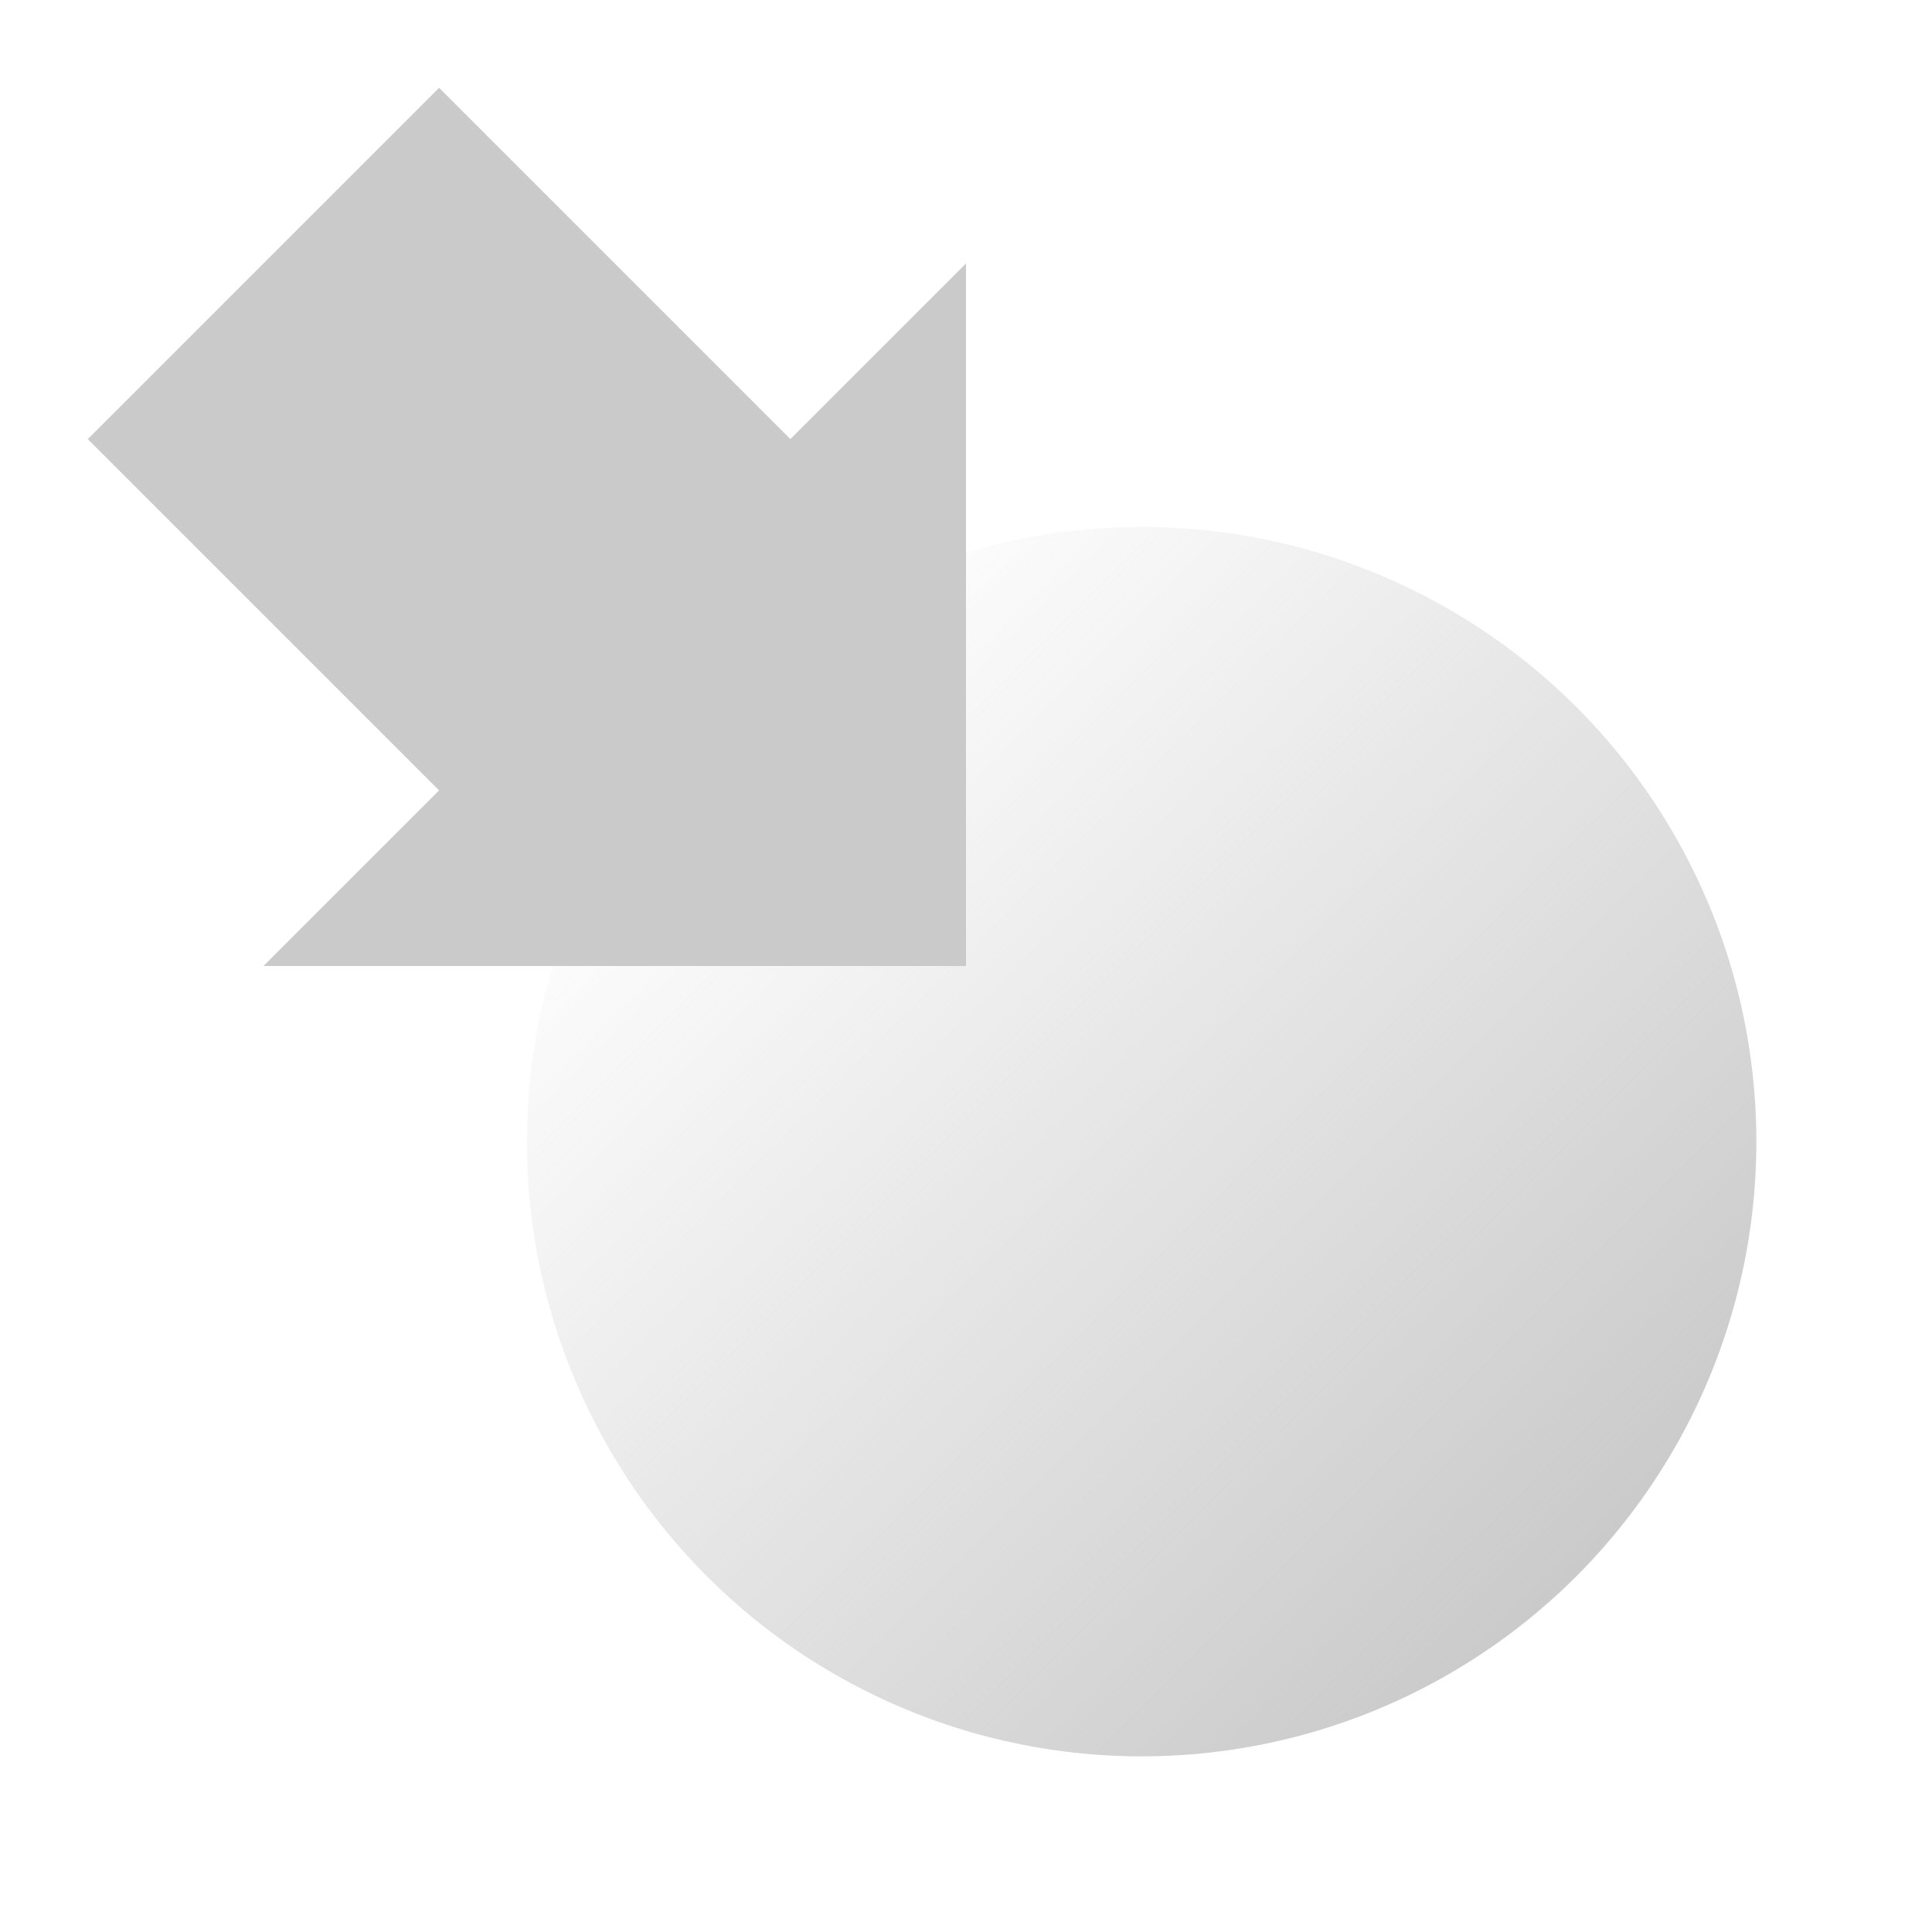 <svg xmlns="http://www.w3.org/2000/svg" xmlns:svg="http://www.w3.org/2000/svg" xmlns:xlink="http://www.w3.org/1999/xlink" id="svg2" width="22" height="22" version="1.1" viewBox="0 0 22 22"><defs id="defs4"><linearGradient id="linearGradient832"><stop style="stop-color:#cacaca;stop-opacity:1" id="stop828" offset="0"/><stop style="stop-color:#cacaca;stop-opacity:0" id="stop830" offset="1"/></linearGradient><linearGradient id="linearGradient834" x1="18" x2="8" y1="28" y2="18" gradientUnits="userSpaceOnUse" xlink:href="#linearGradient832"/></defs><g style="display:inline" id="g4152" transform="translate(0,-10)"><circle style="opacity:1;fill:url(#linearGradient834);fill-opacity:1;stroke:none;stroke-width:0;stroke-linecap:butt;stroke-linejoin:round;stroke-miterlimit:4;stroke-dasharray:none;stroke-opacity:1" id="path823" cx="13" cy="23" r="7"/><path style="fill:#cacaca;fill-opacity:1;stroke:none;stroke-width:1px;stroke-linecap:butt;stroke-linejoin:miter;stroke-opacity:1" id="path815" d="m 5,11 -4,4 4,4 -2,2 h 8 v -8 l -2,2 z"/></g></svg>